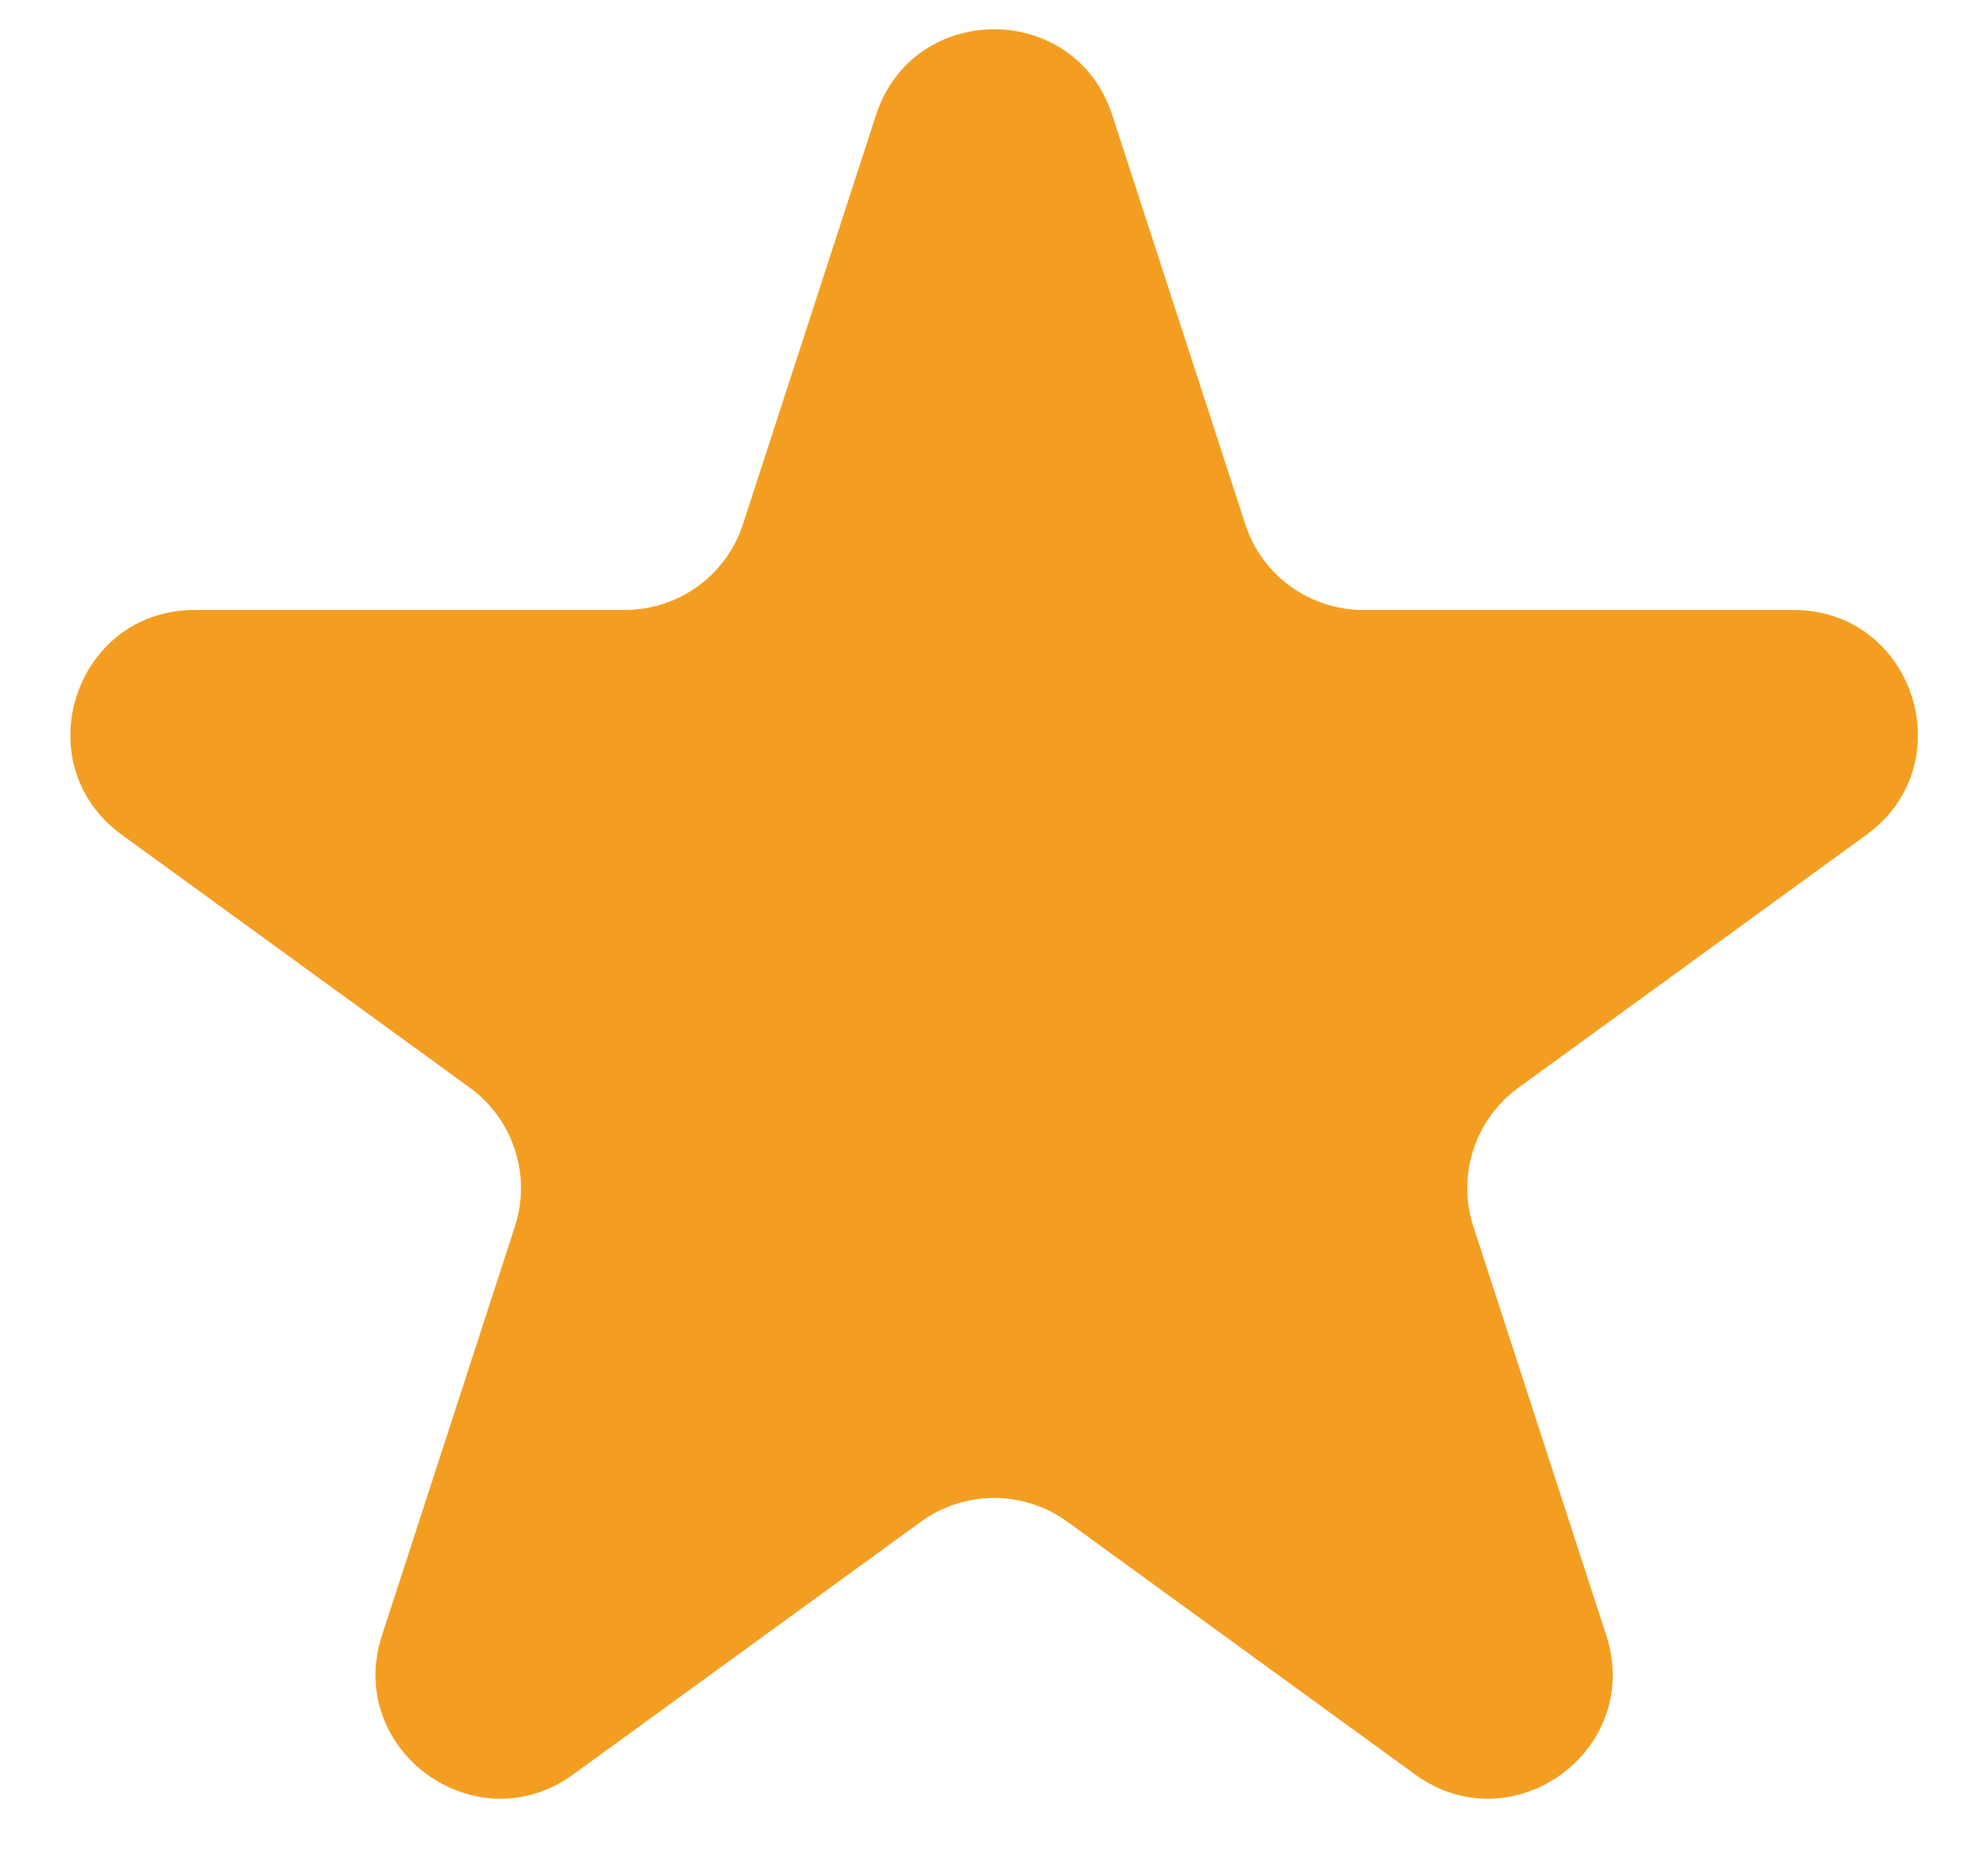 <svg width="16" height="15" viewBox="0 0 16 15" fill="none" xmlns="http://www.w3.org/2000/svg">
<path d="M7.05 0.927C7.349 0.005 8.653 0.005 8.952 0.927L10.022 4.218C10.155 4.63 10.539 4.909 10.973 4.909H14.434C15.403 4.909 15.805 6.149 15.022 6.718L12.222 8.753C11.871 9.007 11.724 9.459 11.858 9.871L12.928 13.163C13.227 14.084 12.173 14.85 11.389 14.281L8.589 12.246C8.238 11.992 7.764 11.992 7.413 12.246L4.613 14.281C3.829 14.85 2.775 14.084 3.074 13.163L4.144 9.871C4.278 9.459 4.131 9.007 3.78 8.753L0.98 6.718C0.197 6.149 0.599 4.909 1.568 4.909H5.029C5.463 4.909 5.846 4.63 5.98 4.218L7.05 0.927Z" fill="#F49E21"/>
</svg>
